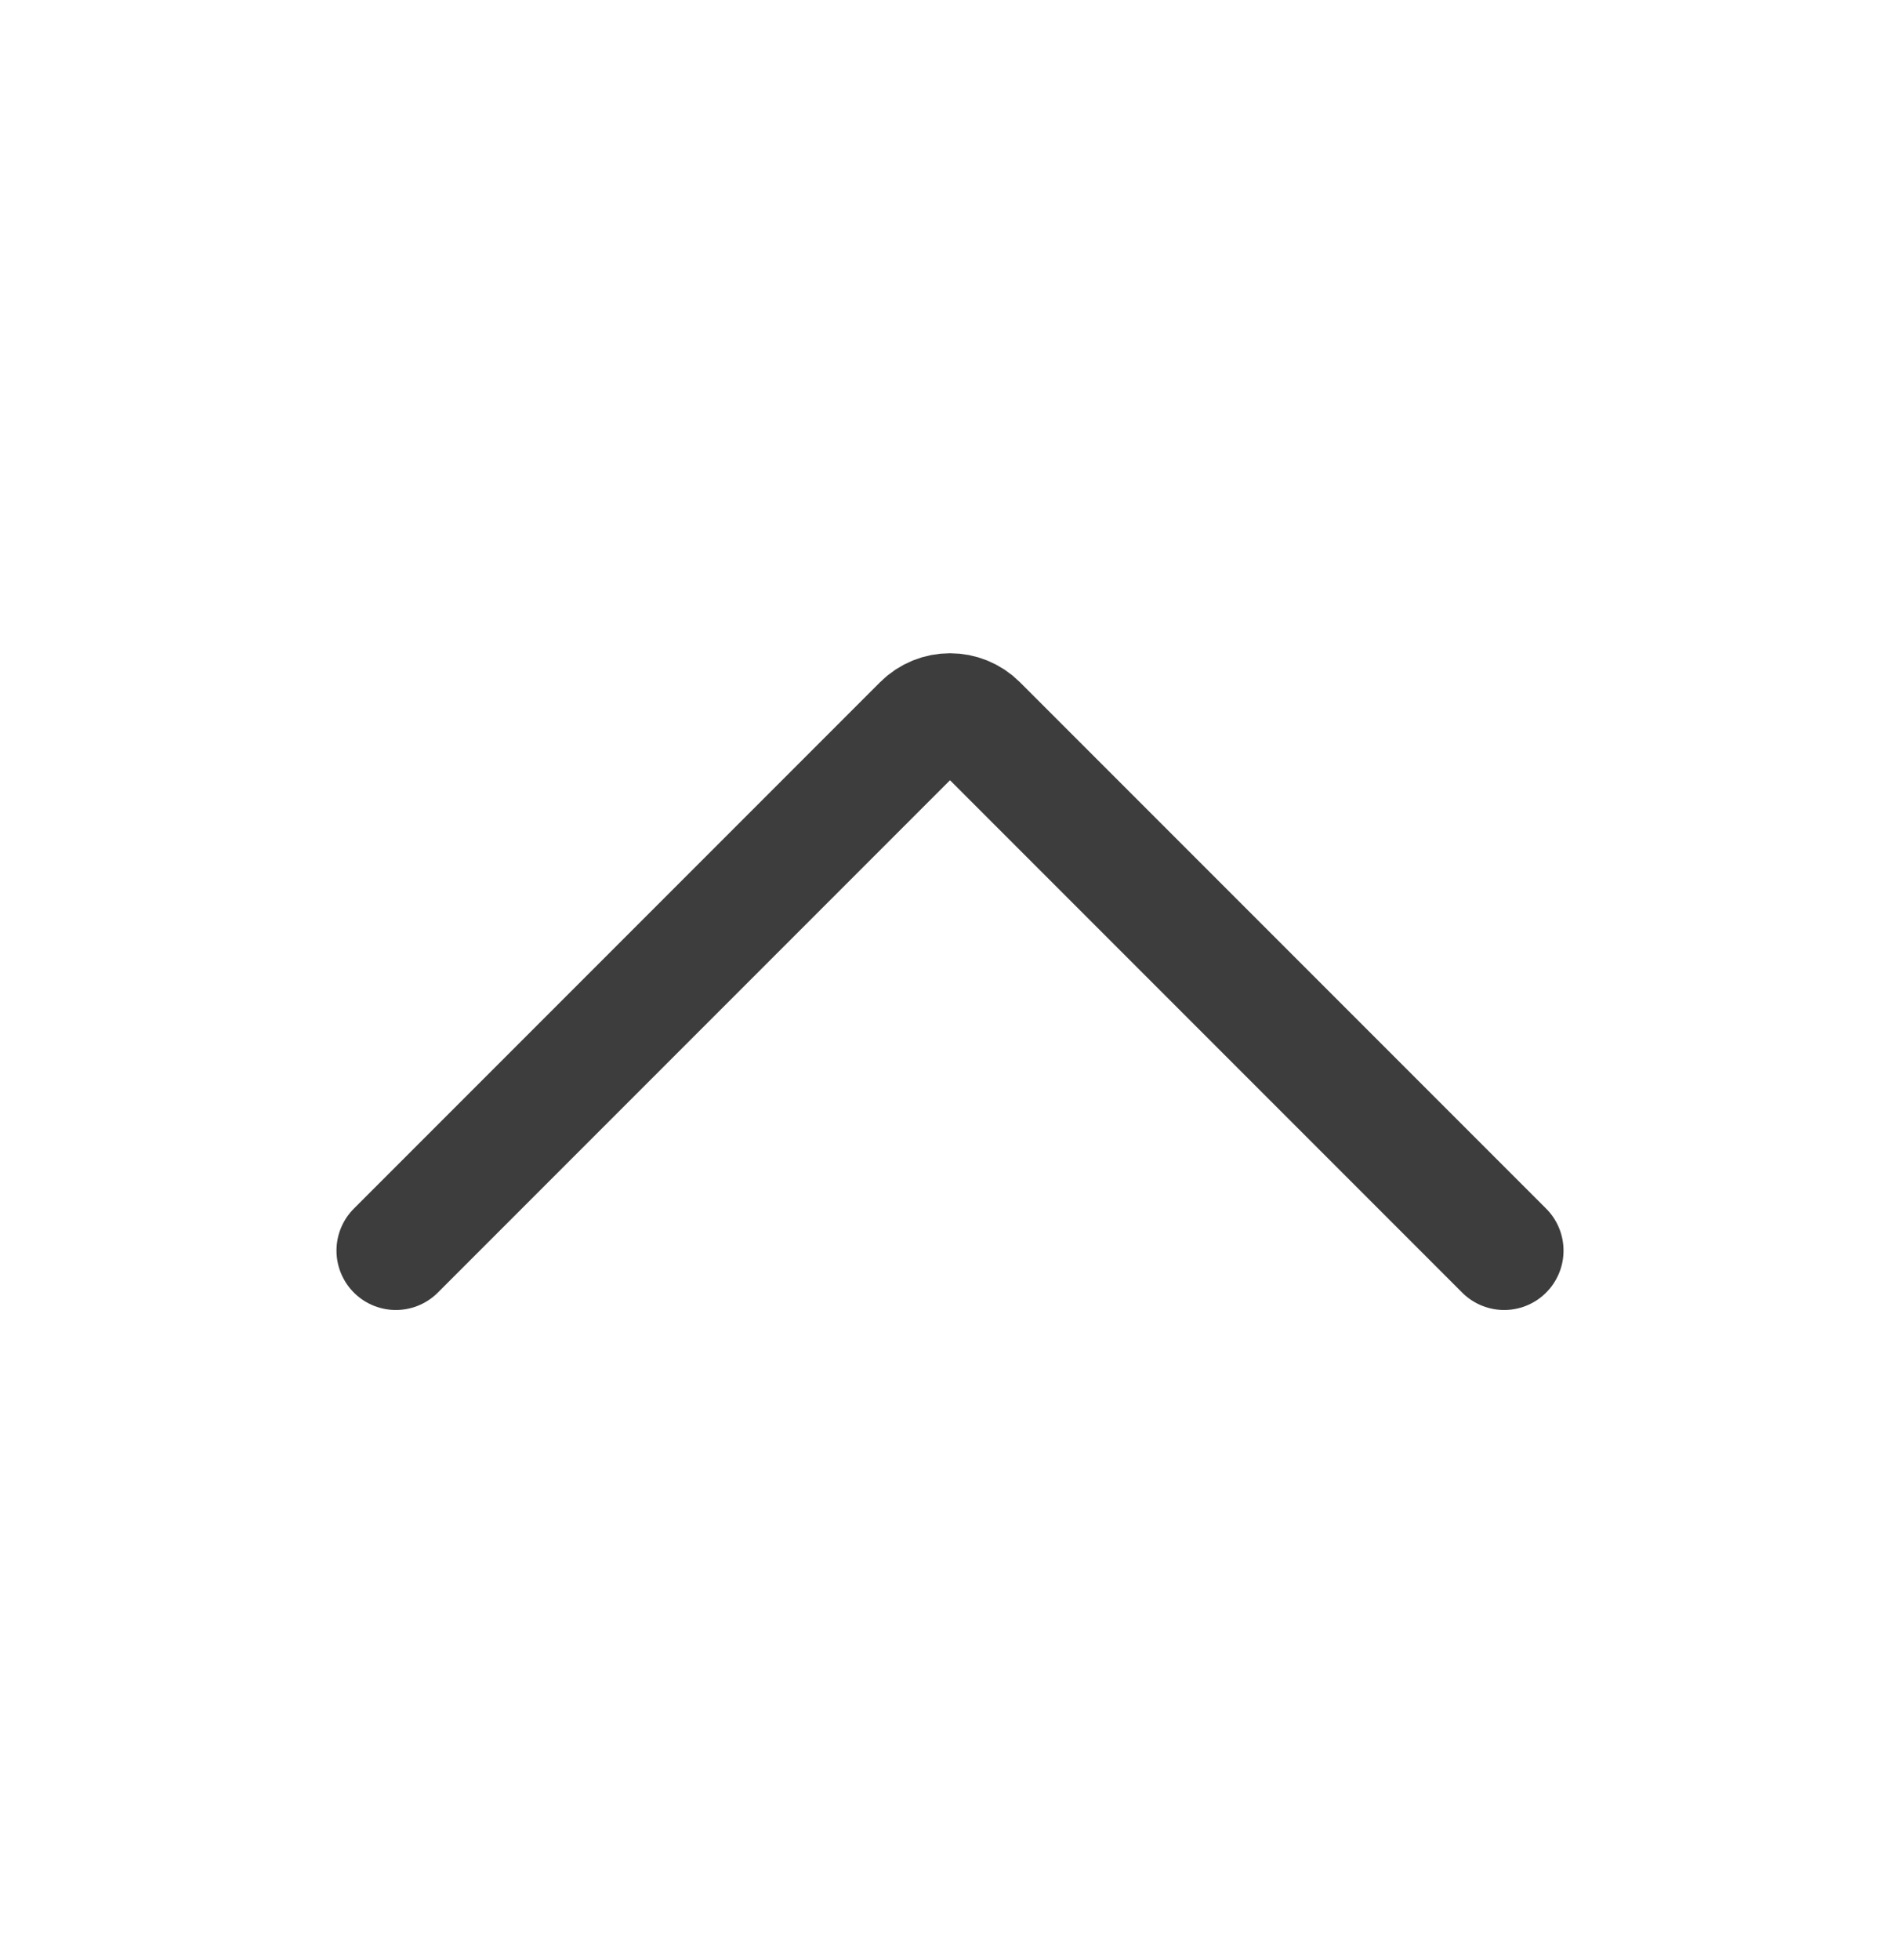 <svg width="32" height="33" viewBox="0 0 32 33" fill="none" xmlns="http://www.w3.org/2000/svg">
<path d="M6.667 21.055L15.529 12.193C15.789 11.933 16.211 11.933 16.471 12.193L25.333 21.055" stroke="#3D3D3D" stroke-width="2" stroke-linecap="round"/>
</svg>

